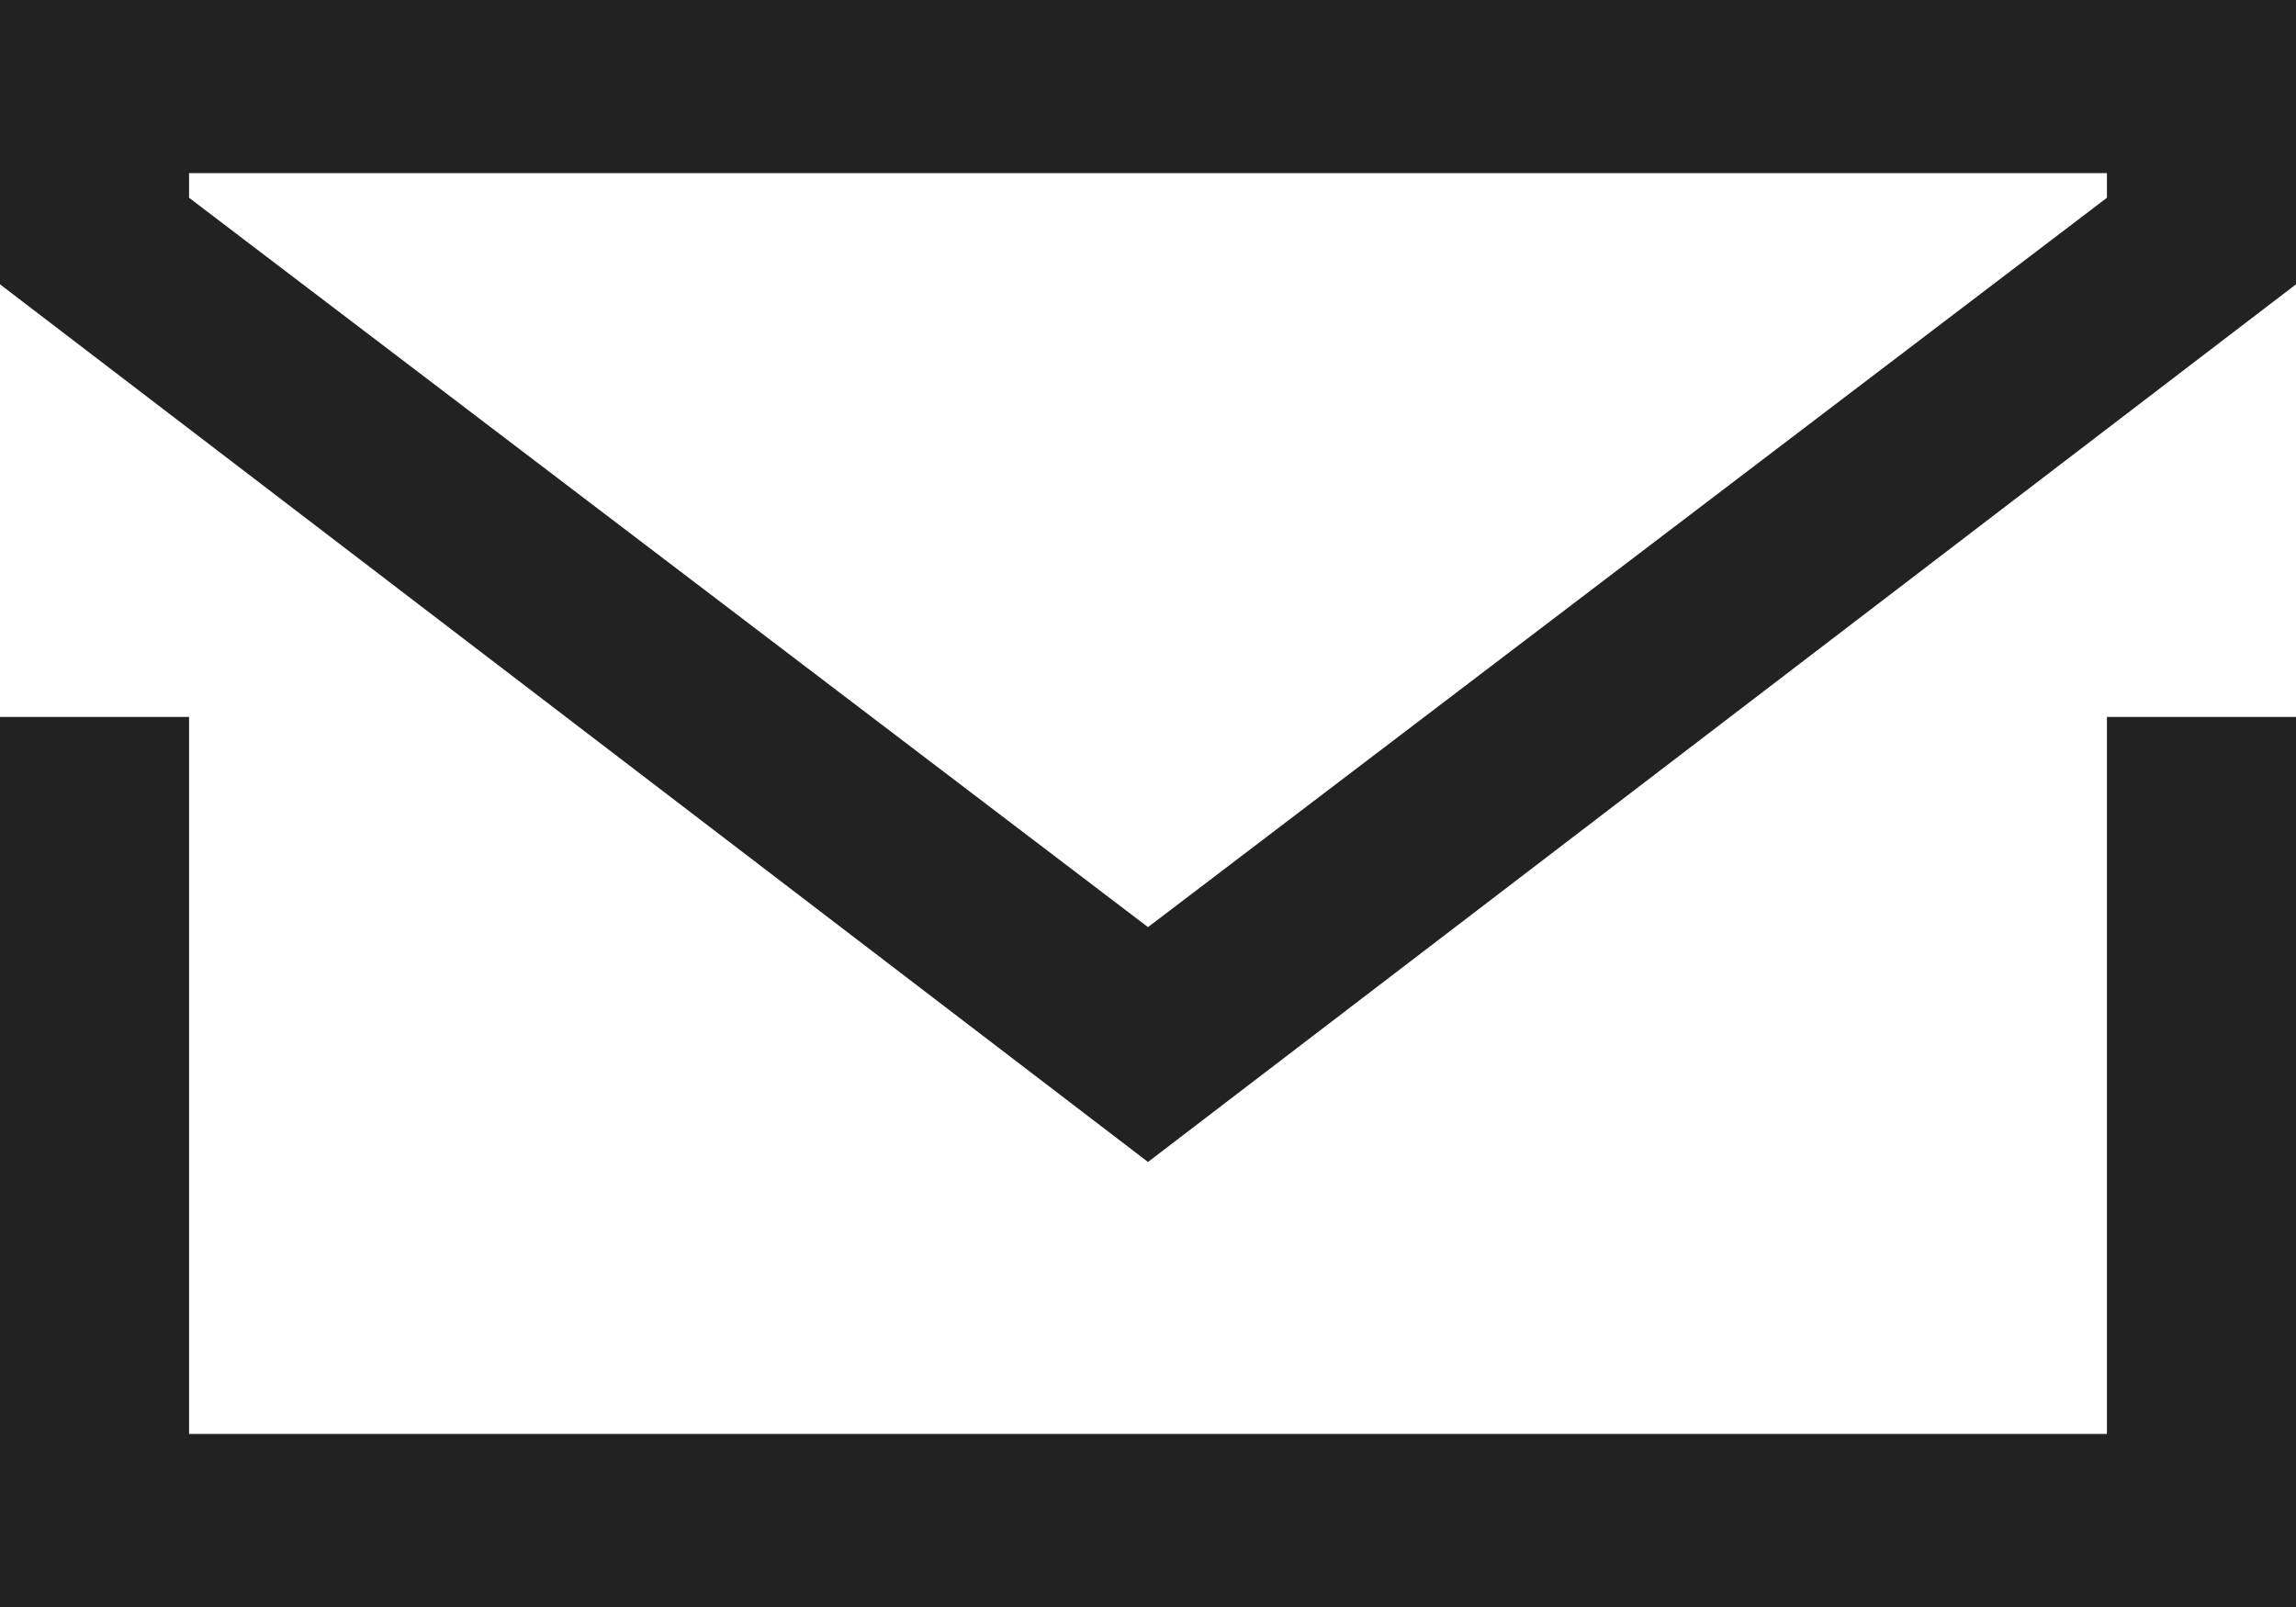 <svg xmlns="http://www.w3.org/2000/svg" xmlns:xlink="http://www.w3.org/1999/xlink" width="20px" height="14px">
<path fill-rule="evenodd"  fill="rgb(34, 34, 34)" d="M18.353,12.492 L1.647,12.492 L1.647,6.246 L0.000,6.246 L0.000,14.000 L20.000,14.000 L20.000,6.246 L18.353,6.246 L18.353,12.492 ZM0.000,0.000 L0.000,2.477 L10.000,10.123 L20.000,2.477 L20.000,0.000 L0.000,0.000 ZM18.353,1.723 L10.000,8.077 L1.647,1.723 L1.647,1.508 L18.353,1.508 L18.353,1.723 Z"/>
</svg>
